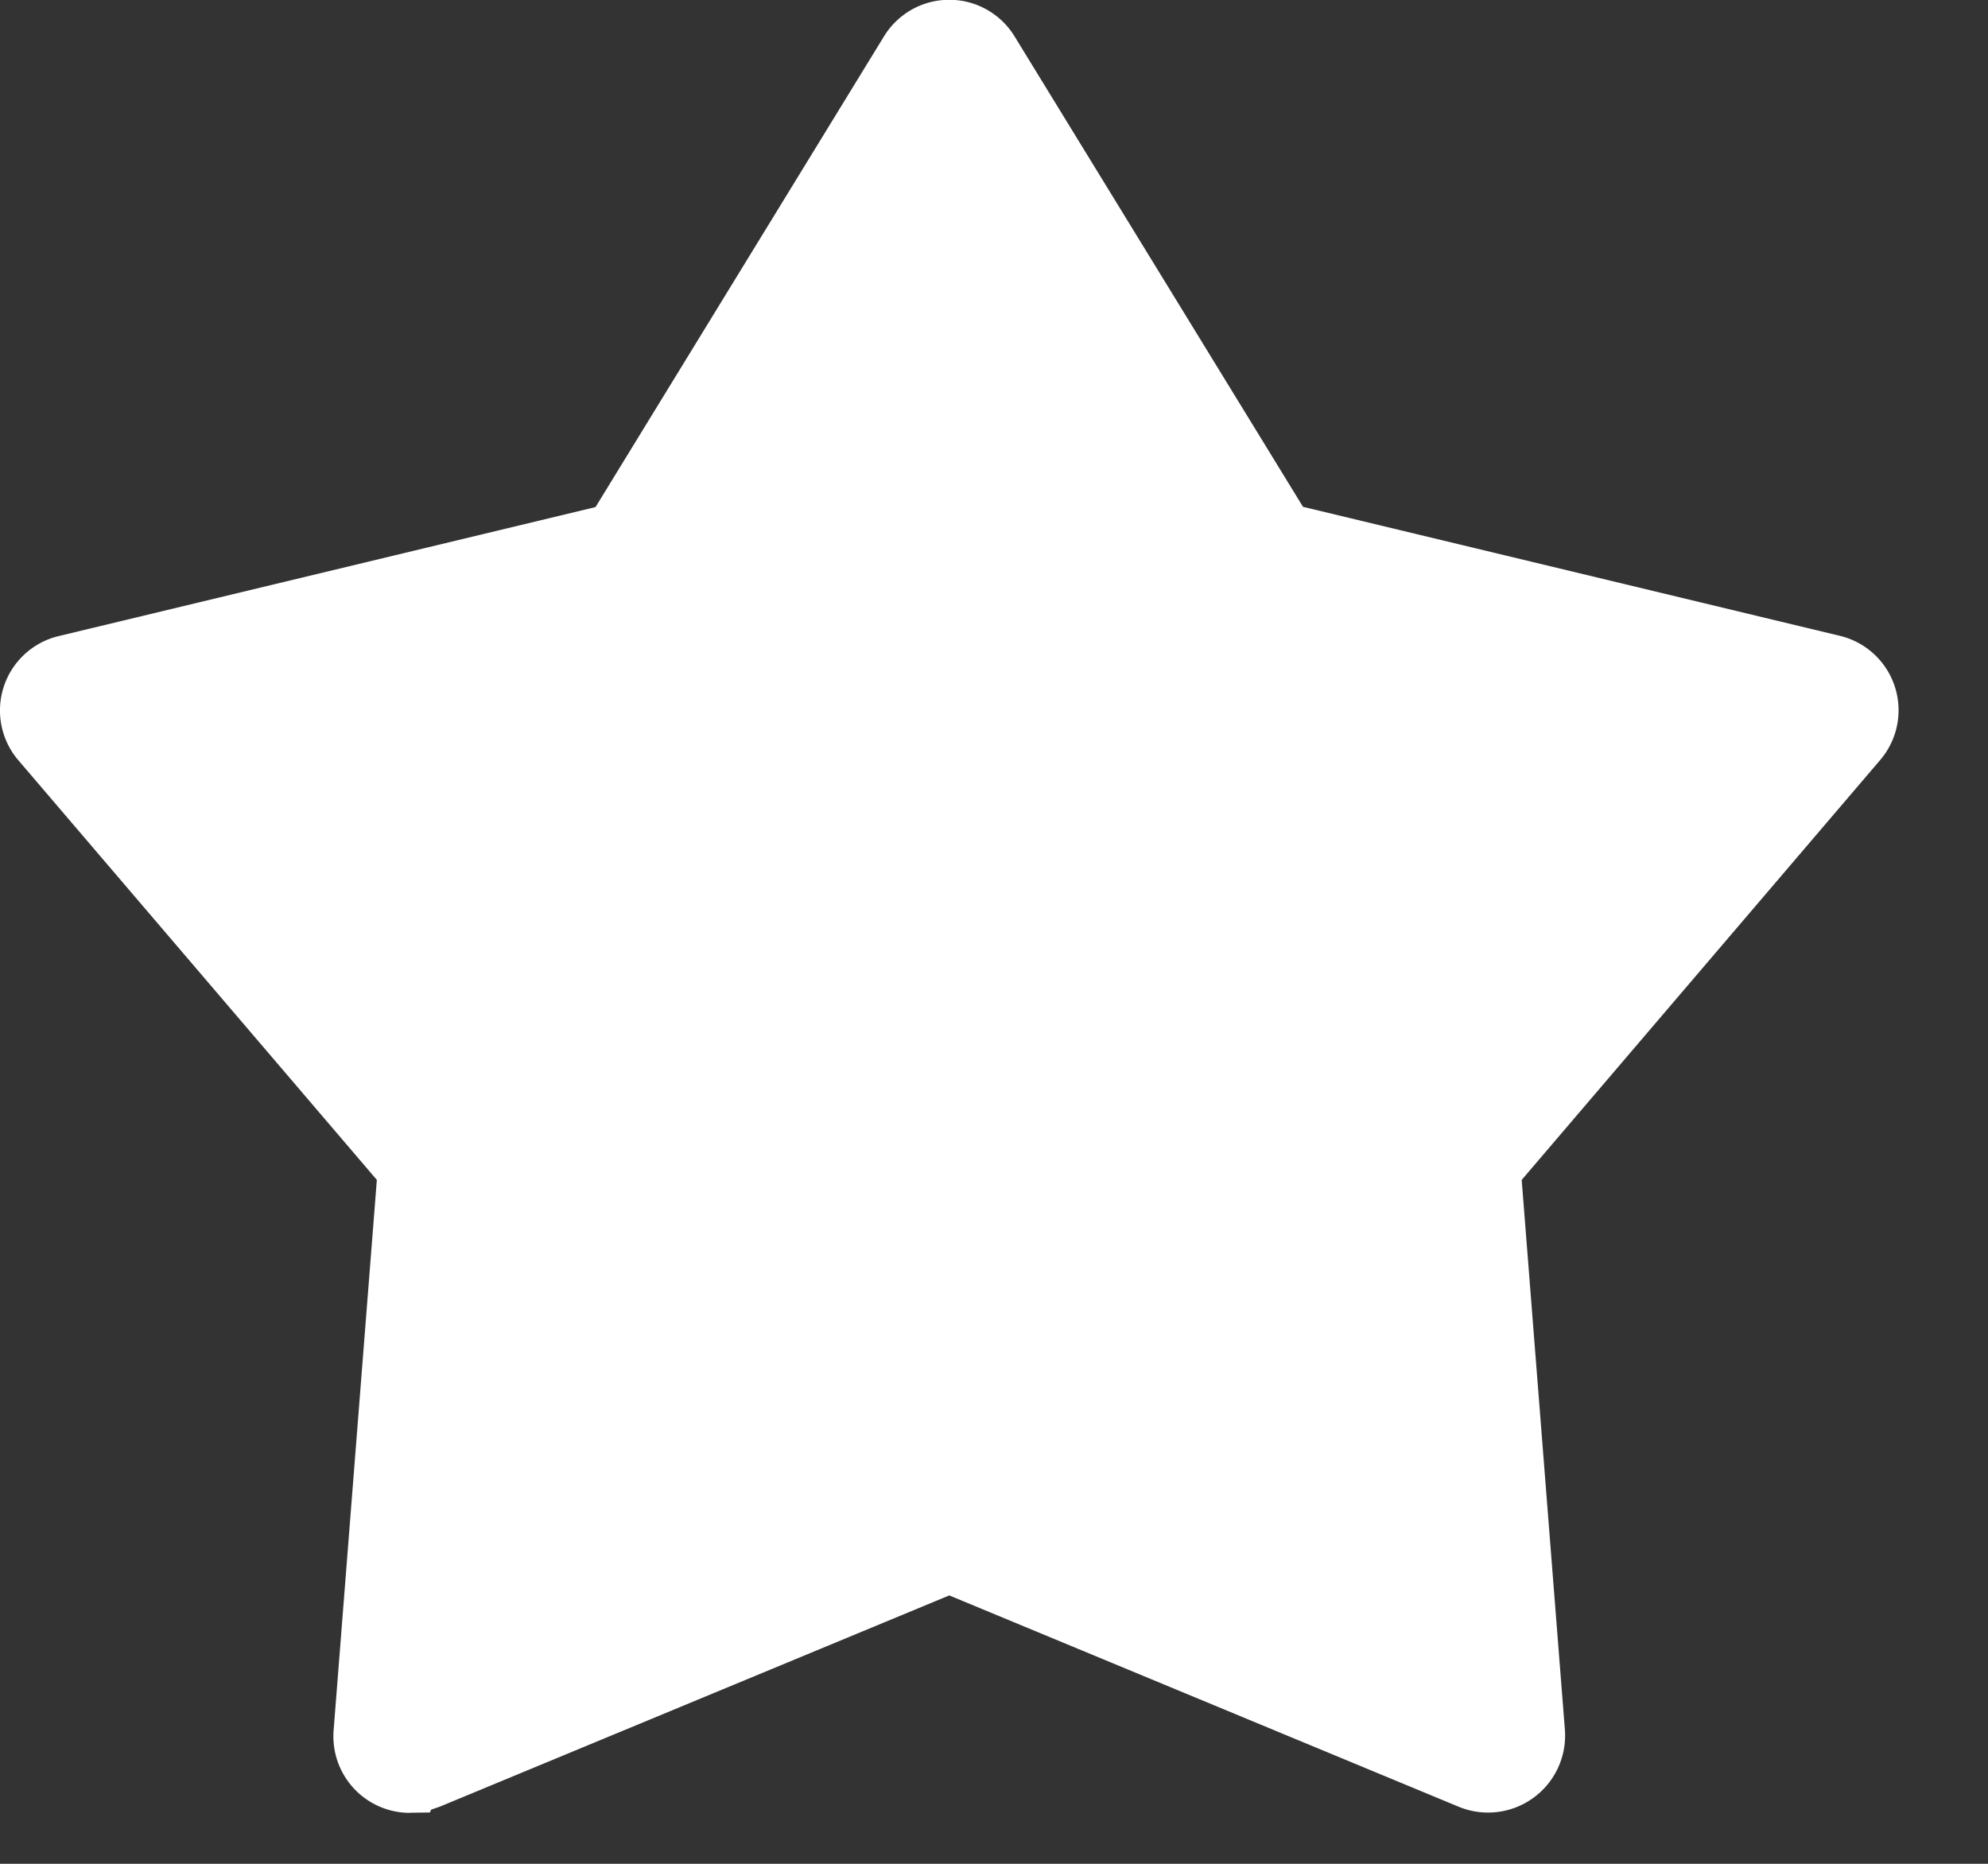 <svg width="16" height="15" viewBox="0 0 16 15" fill="none" xmlns="http://www.w3.org/2000/svg">
  <rect x="0" y="0" width="16" height="15" fill="#333333" stroke="none"/>
  <path d="M3.3 14.342a.366.366 0 0 1-.366-.394l.356-4.532L.338 5.958a.366.366 0 0 1 .193-.593l4.421-1.062L7.328.427a.366.366 0 0 1 .624 0l2.376 3.876 4.421 1.062a.367.367 0 0 1 .193.593L11.99 9.416l.356 4.532a.366.366 0 0 1-.5.366l-4.2-1.74-4.2 1.74a.4.4 0 0 1-.14.028z" fill="#fff"/>
  <path d="M3.3 14.59a.616.616 0 0 1-.615-.664l.348-4.43L.148 6.119a.616.616 0 0 1 .325-1l4.32-1.038L7.115.292a.616.616 0 0 1 1.05 0l2.322 3.787 4.32 1.038a.616.616 0 0 1 .325 1l-2.885 3.379.348 4.429a.62.62 0 0 1-.852.617L7.64 12.84l-4.1 1.7-.07.024-.01.023-.16.002Zm-.007-.5H3.3a.1.1 0 0 0 .045-.01l4.3-1.778 4.3 1.778a.12.12 0 0 0 .113-.014.12.12 0 0 0 .047-.102l-.364-4.636 3.02-3.536a.116.116 0 0 0-.062-.188l-4.532-1.085L7.736.555a.116.116 0 0 0-.2 0l-2.43 3.964-4.52 1.086a.115.115 0 0 0-.087.135q.006.03.025.053l3.02 3.537-.365 4.636a.12.12 0 0 0 .048.1.1.1 0 0 0 .066.024" fill="#fff"/>
</svg>
